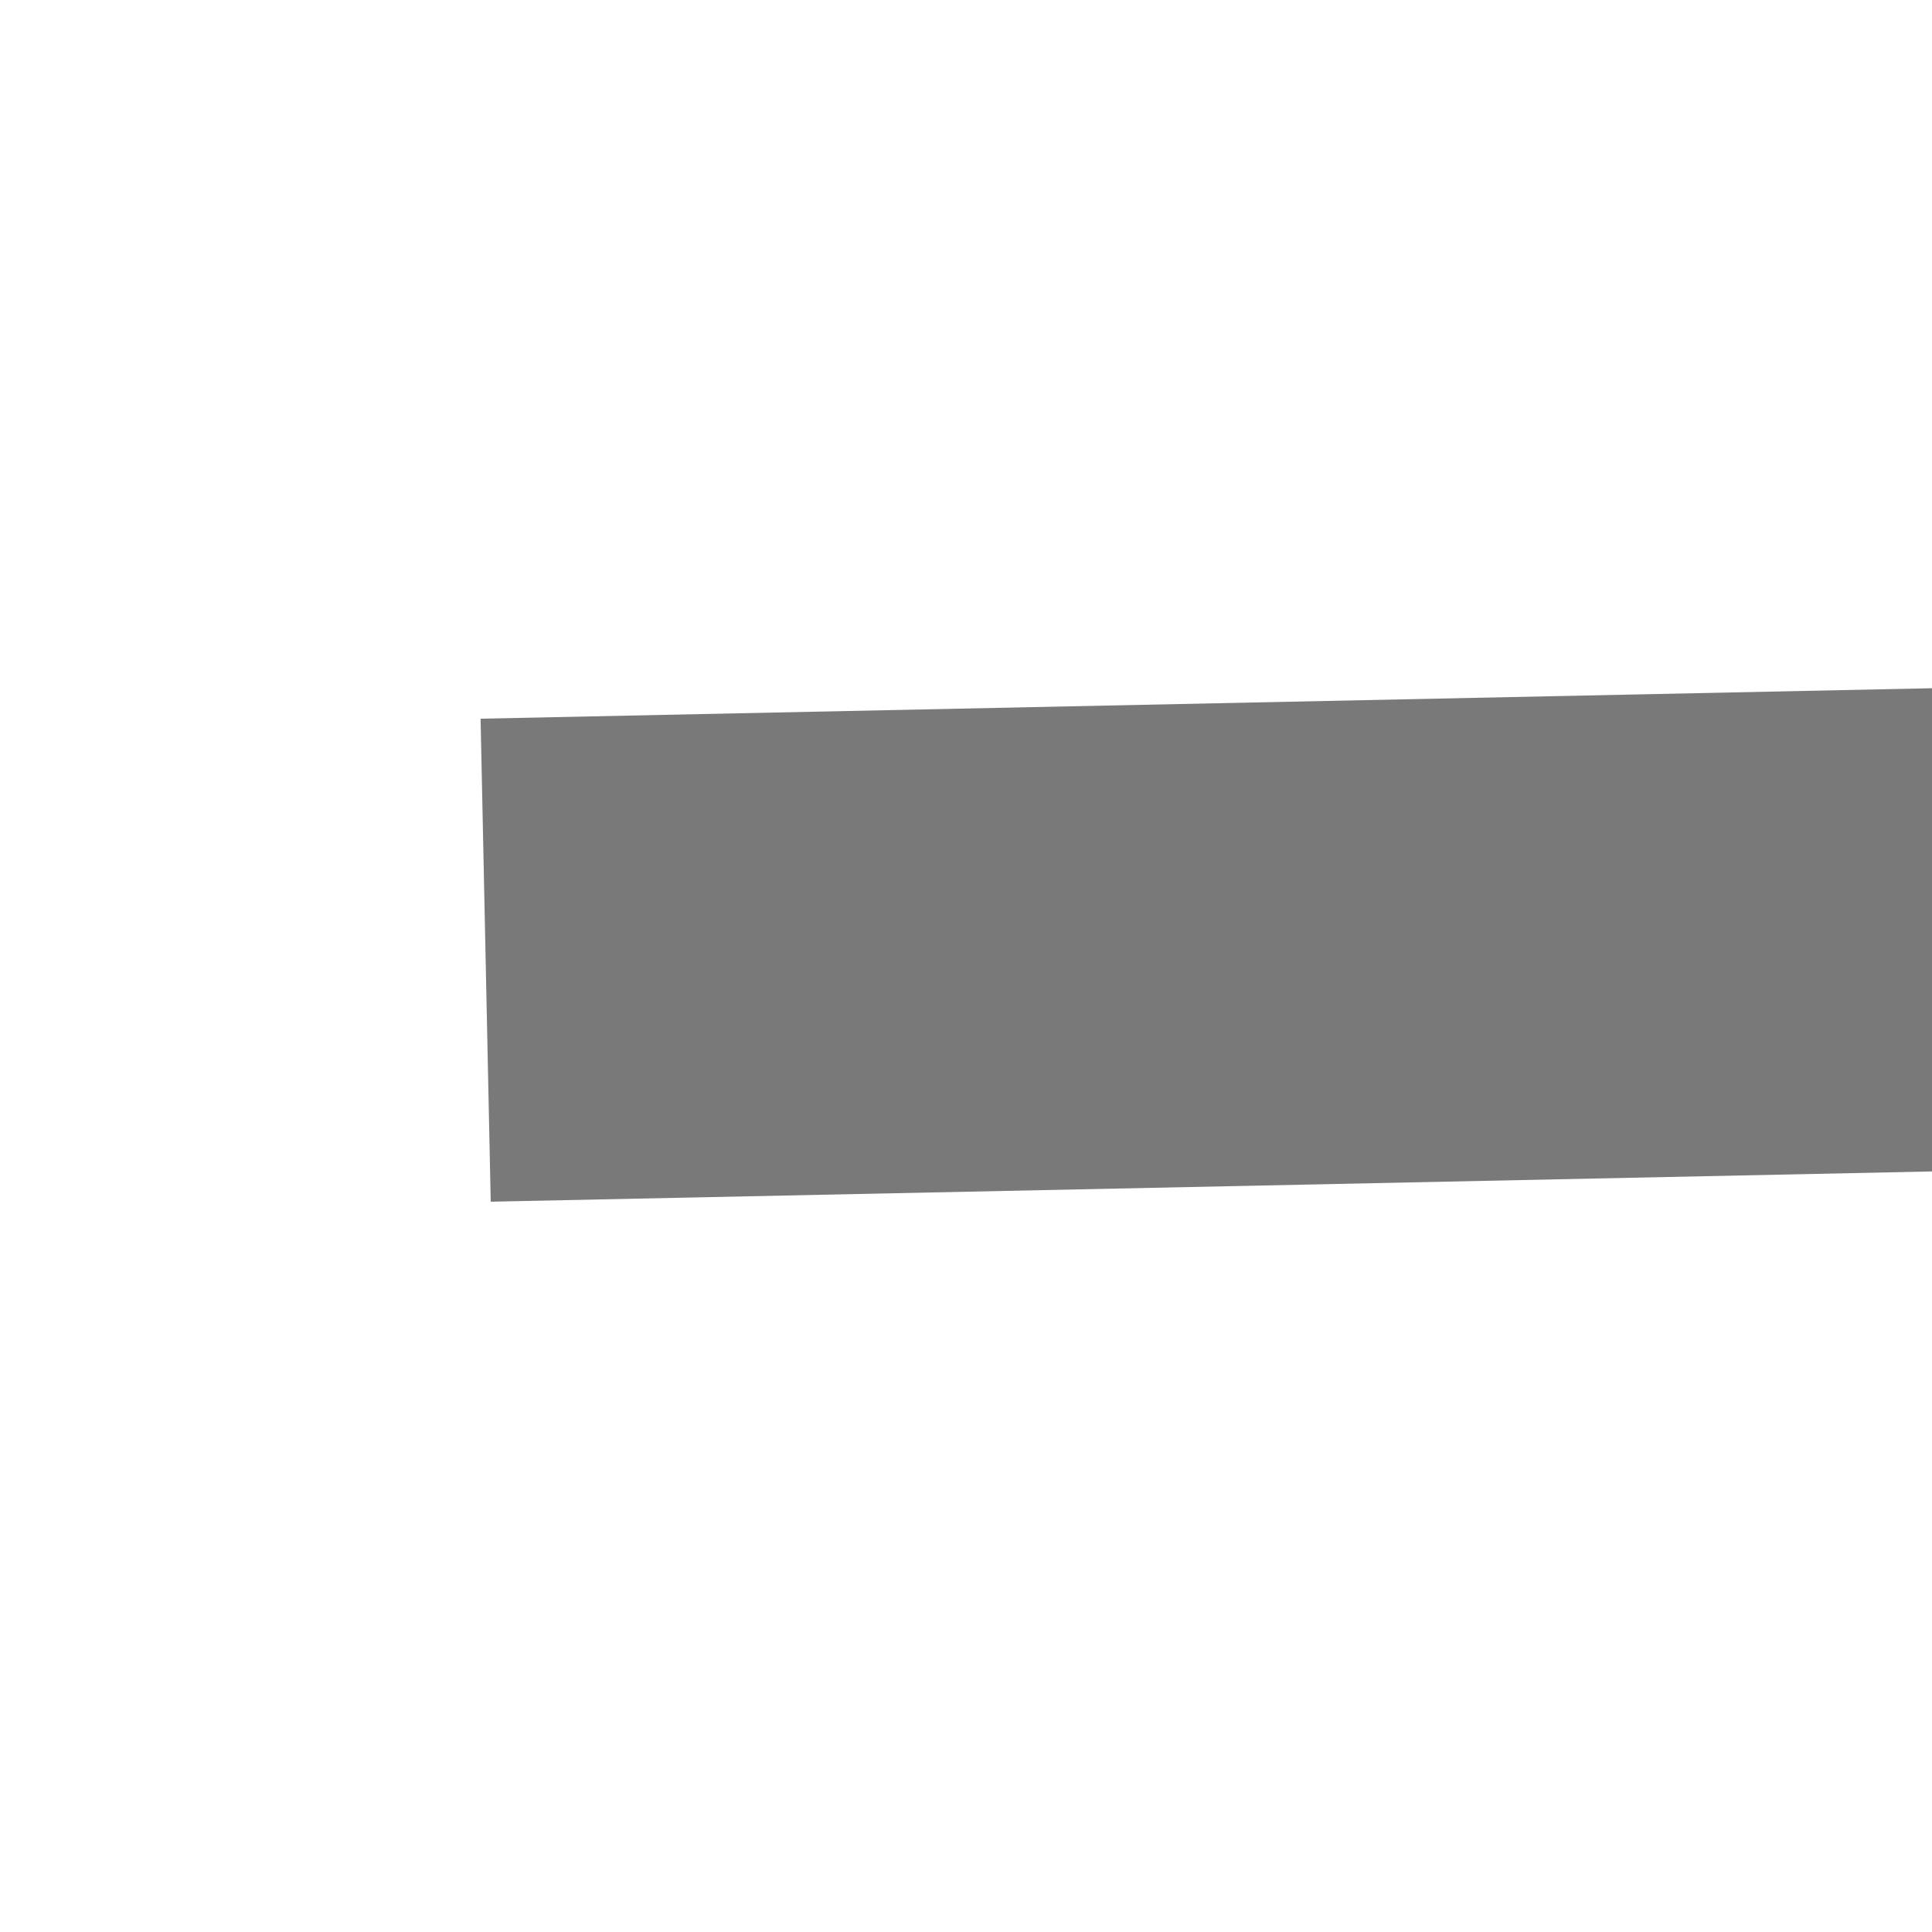 ﻿<?xml version="1.0" encoding="utf-8"?>
<svg version="1.1" xmlns:xlink="http://www.w3.org/1999/xlink" width="4px" height="4px" preserveAspectRatio="xMinYMid meet" viewBox="478 249  4 2" xmlns="http://www.w3.org/2000/svg">
  <path d="M 585 254.8  L 591 248.5  L 585 242.2  L 585 254.8  Z " fill-rule="nonzero" fill="#797979" stroke="none" transform="matrix(1 -0.021 0.021 1 -5.213 11.547 )" />
  <path d="M 479 248.5  L 586 248.5  " stroke-width="1" stroke="#797979" fill="none" transform="matrix(1 -0.021 0.021 1 -5.213 11.547 )" />
</svg>
